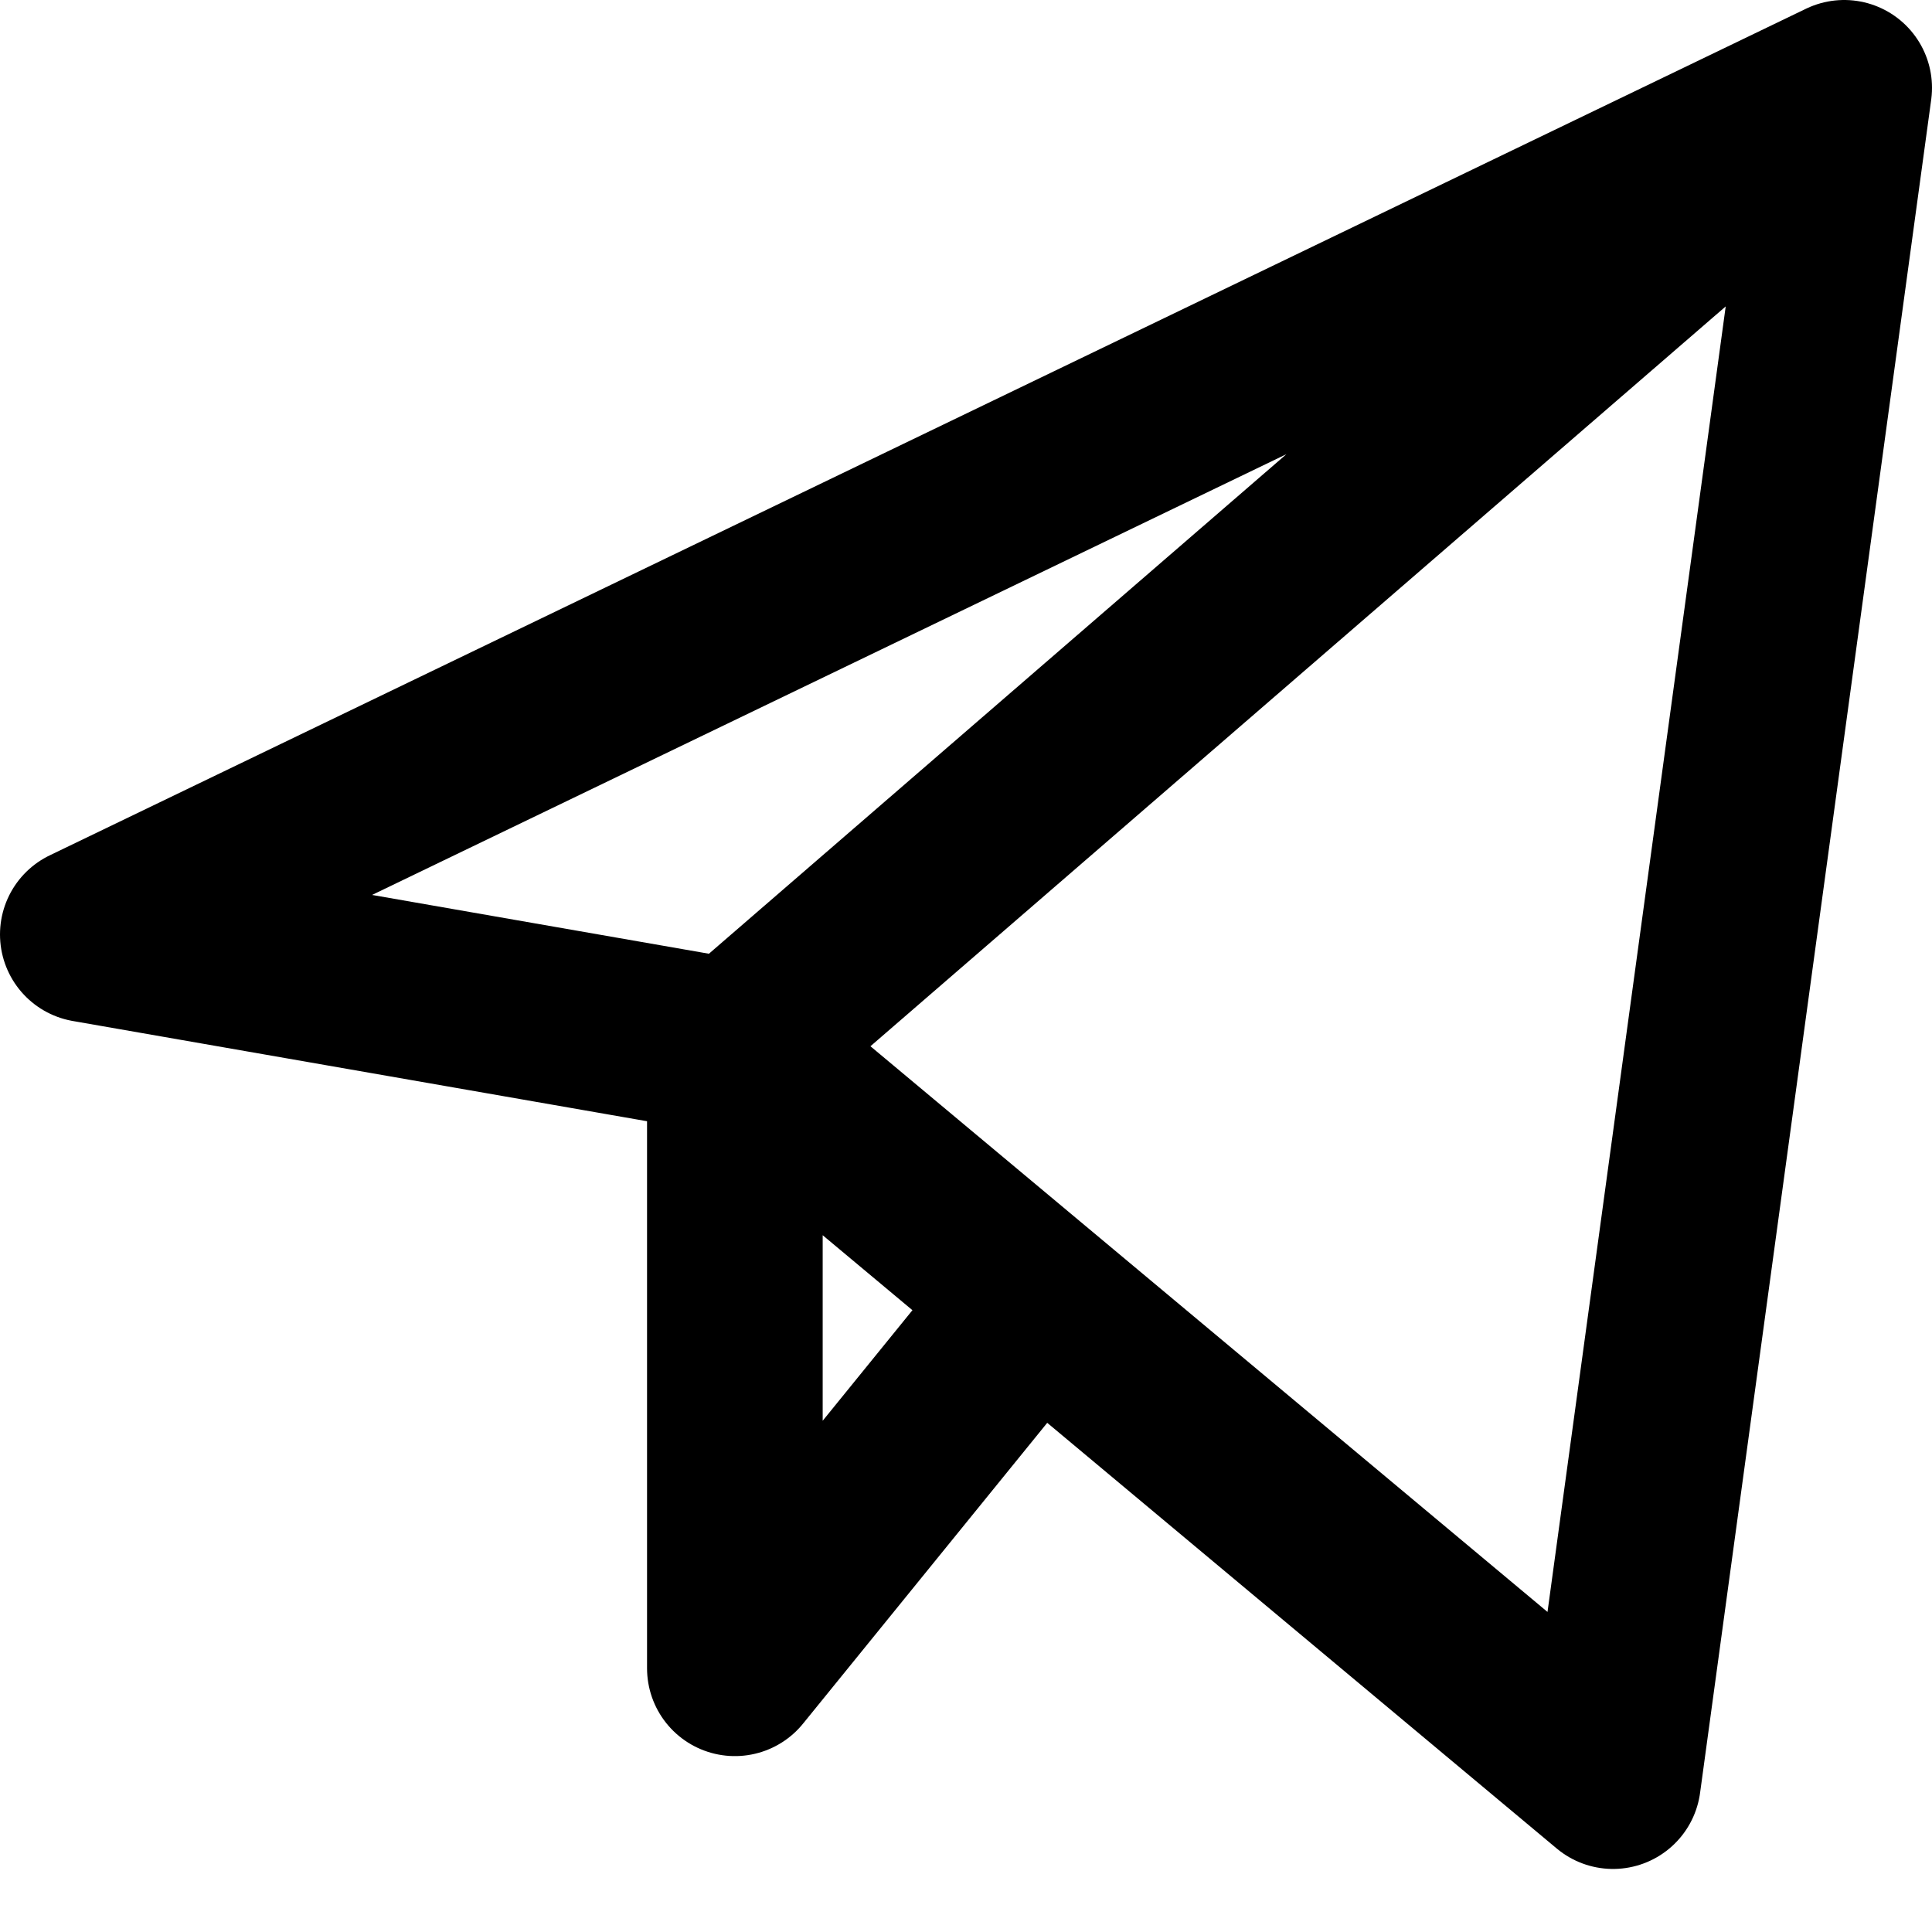 <svg width="22" height="22" viewBox="0 0 22 22" fill="none" xmlns="http://www.w3.org/2000/svg">
<path d="M21 1L1 10.641L8.368 11.927M21 1L18.368 20.282L8.368 11.927M21 1L8.368 11.927M8.368 11.927V18.997L11.788 14.784" stroke="black" stroke-width="2" stroke-linecap="round" stroke-linejoin="round"/>
</svg>
